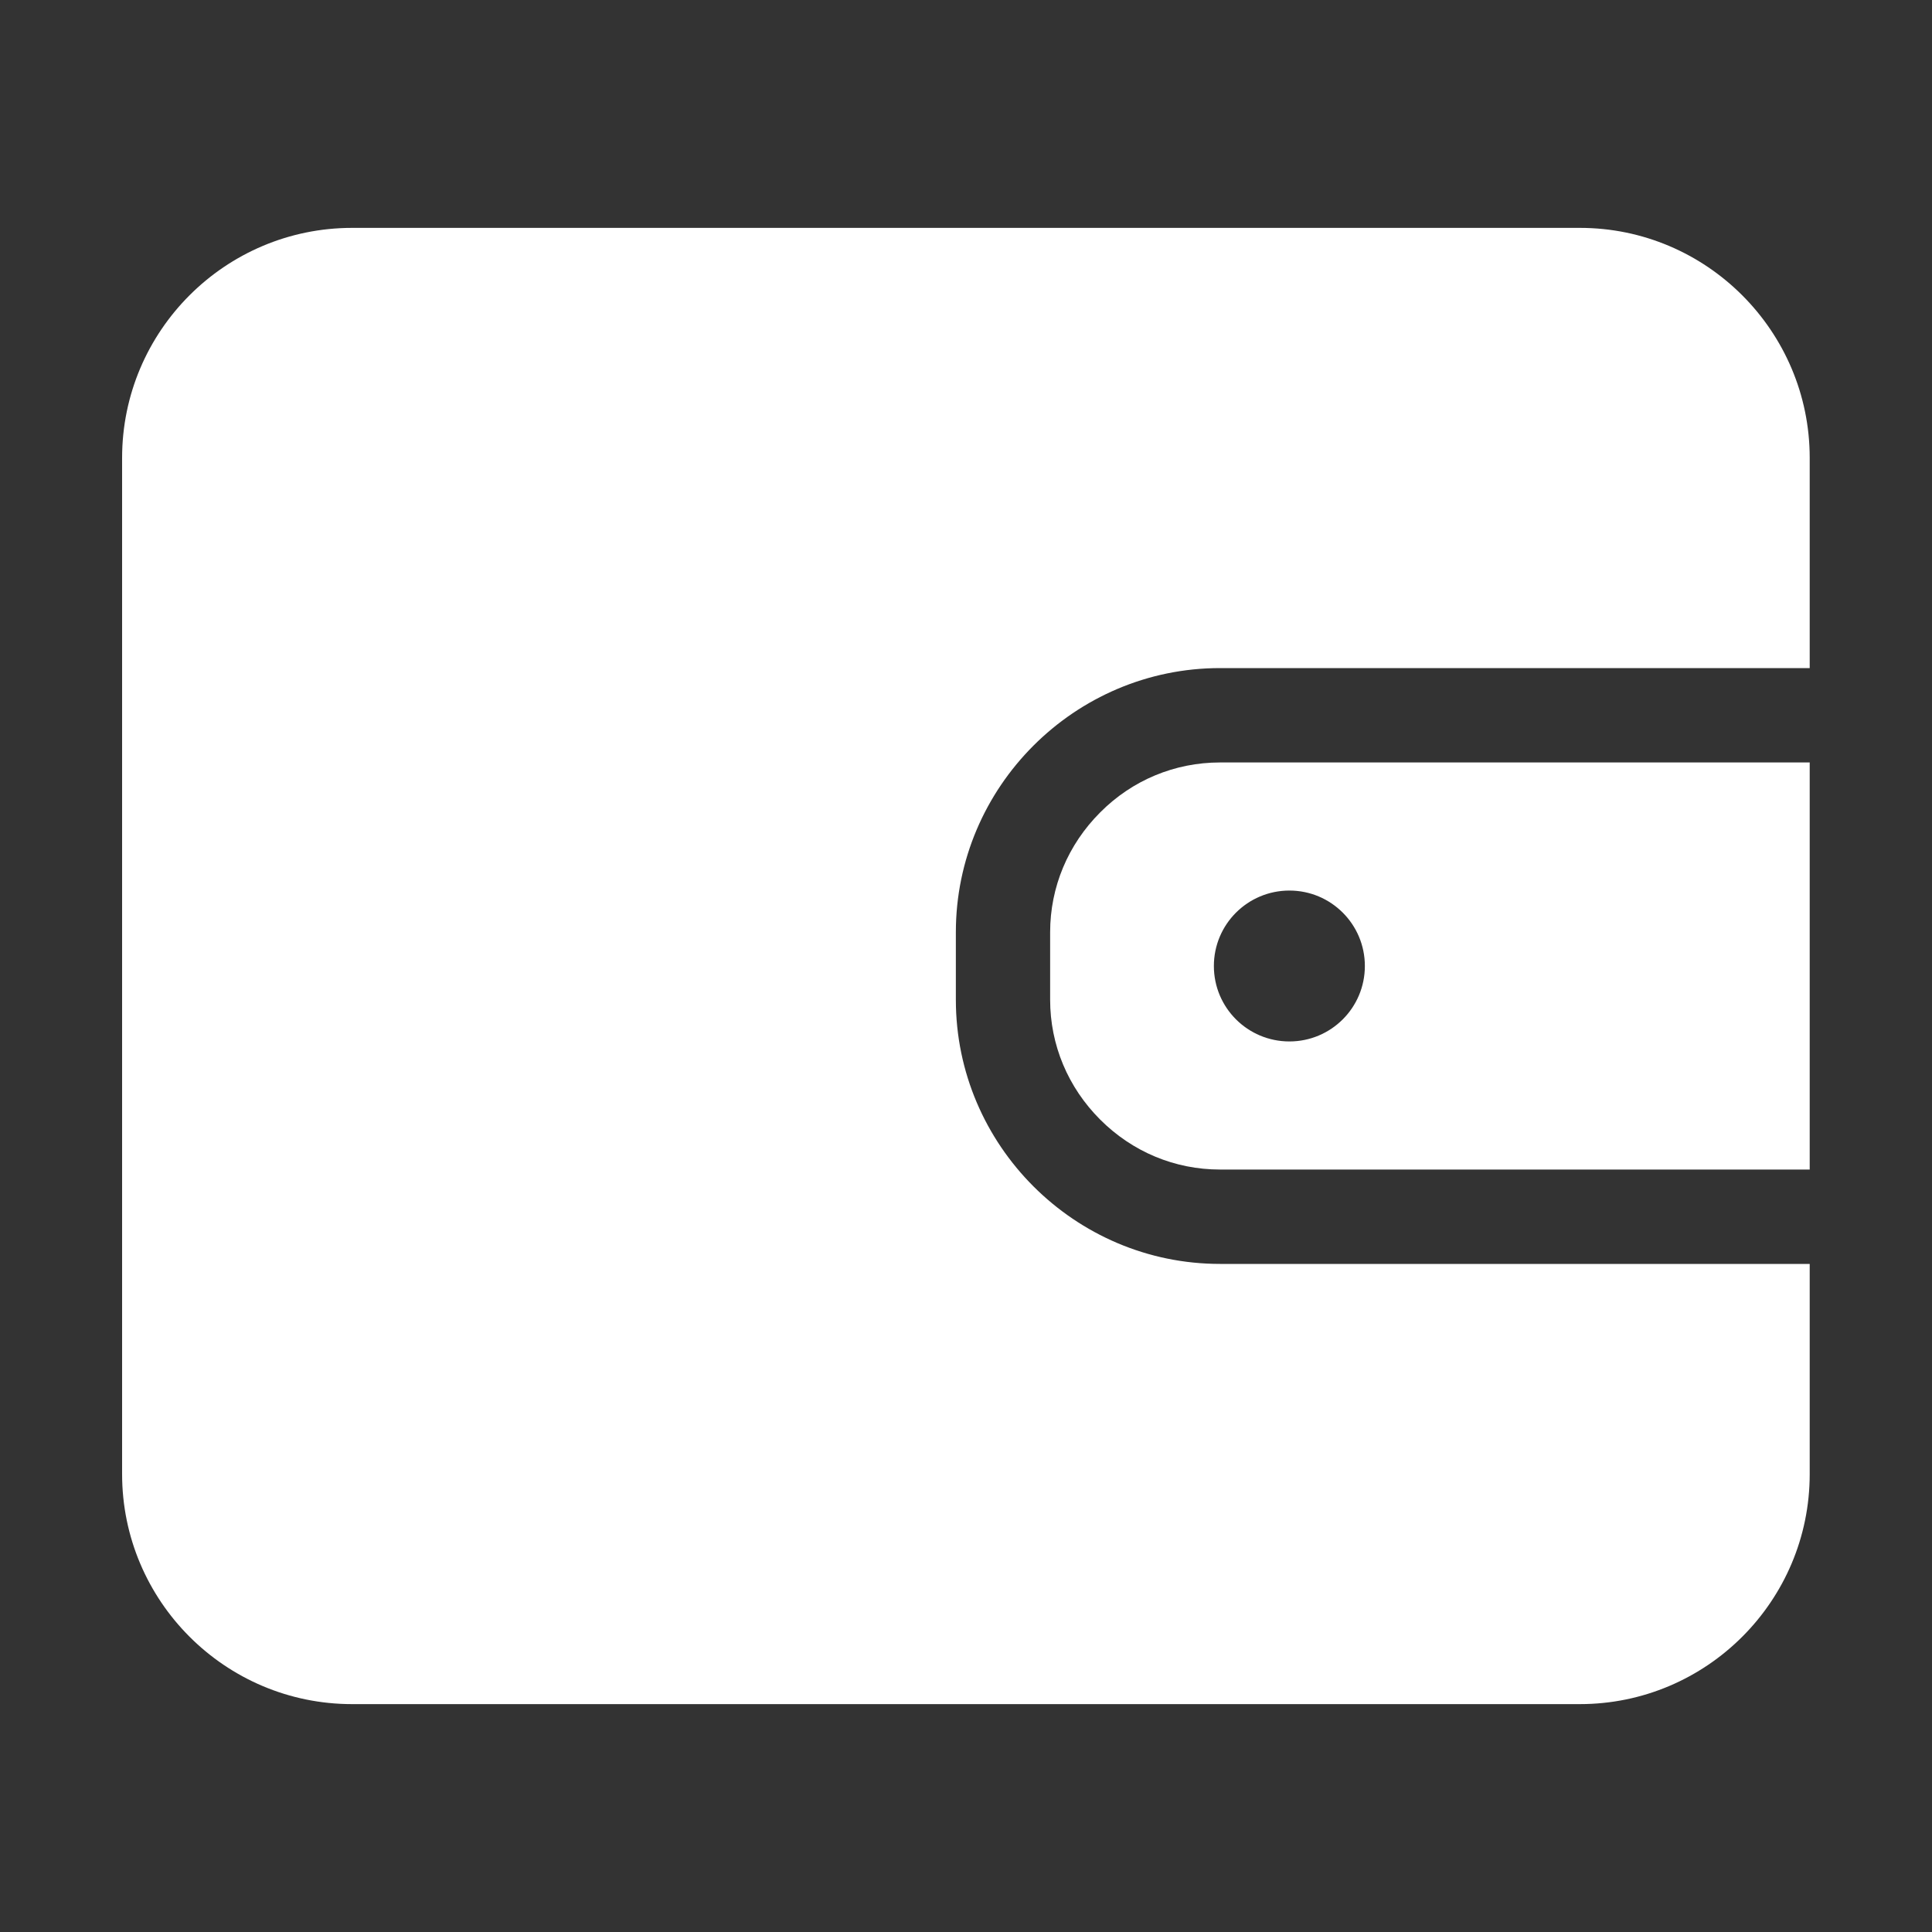 <svg width="20" height="20" viewBox="0 0 20 20" fill="none" xmlns="http://www.w3.org/2000/svg">
<rect x="0" y="0" width="20" height="20" fill="#333333" stroke="none"/>
<g id="&#233;&#146;&#177;&#229;&#140;&#133; 1">
<path id="Vector" d="M11.389 8.41C11.055 8.744 10.871 9.184 10.871 9.65V10.35C10.871 10.816 11.055 11.256 11.389 11.59C11.723 11.924 12.162 12.107 12.629 12.107H18.734V7.893H12.629C12.162 7.893 11.721 8.076 11.389 8.41ZM13.348 9.219C13.779 9.219 14.129 9.568 14.129 10C14.129 10.432 13.779 10.781 13.348 10.781C12.916 10.781 12.566 10.432 12.566 10C12.566 9.568 12.916 9.219 13.348 9.219Z" fill="white"/>
<path id="Vector_2" d="M16.355 2.359H3.645C2.332 2.359 1.264 3.426 1.264 4.74V15.26C1.264 16.572 2.33 17.641 3.645 17.641H16.354C17.666 17.641 18.734 16.574 18.734 15.26V13.084H12.629C11.125 13.084 9.895 11.854 9.895 10.35V9.65C9.895 8.146 11.125 6.916 12.629 6.916H18.734V4.74C18.734 3.428 17.666 2.359 16.355 2.359Z" fill="white"/>
</g>
</svg>
